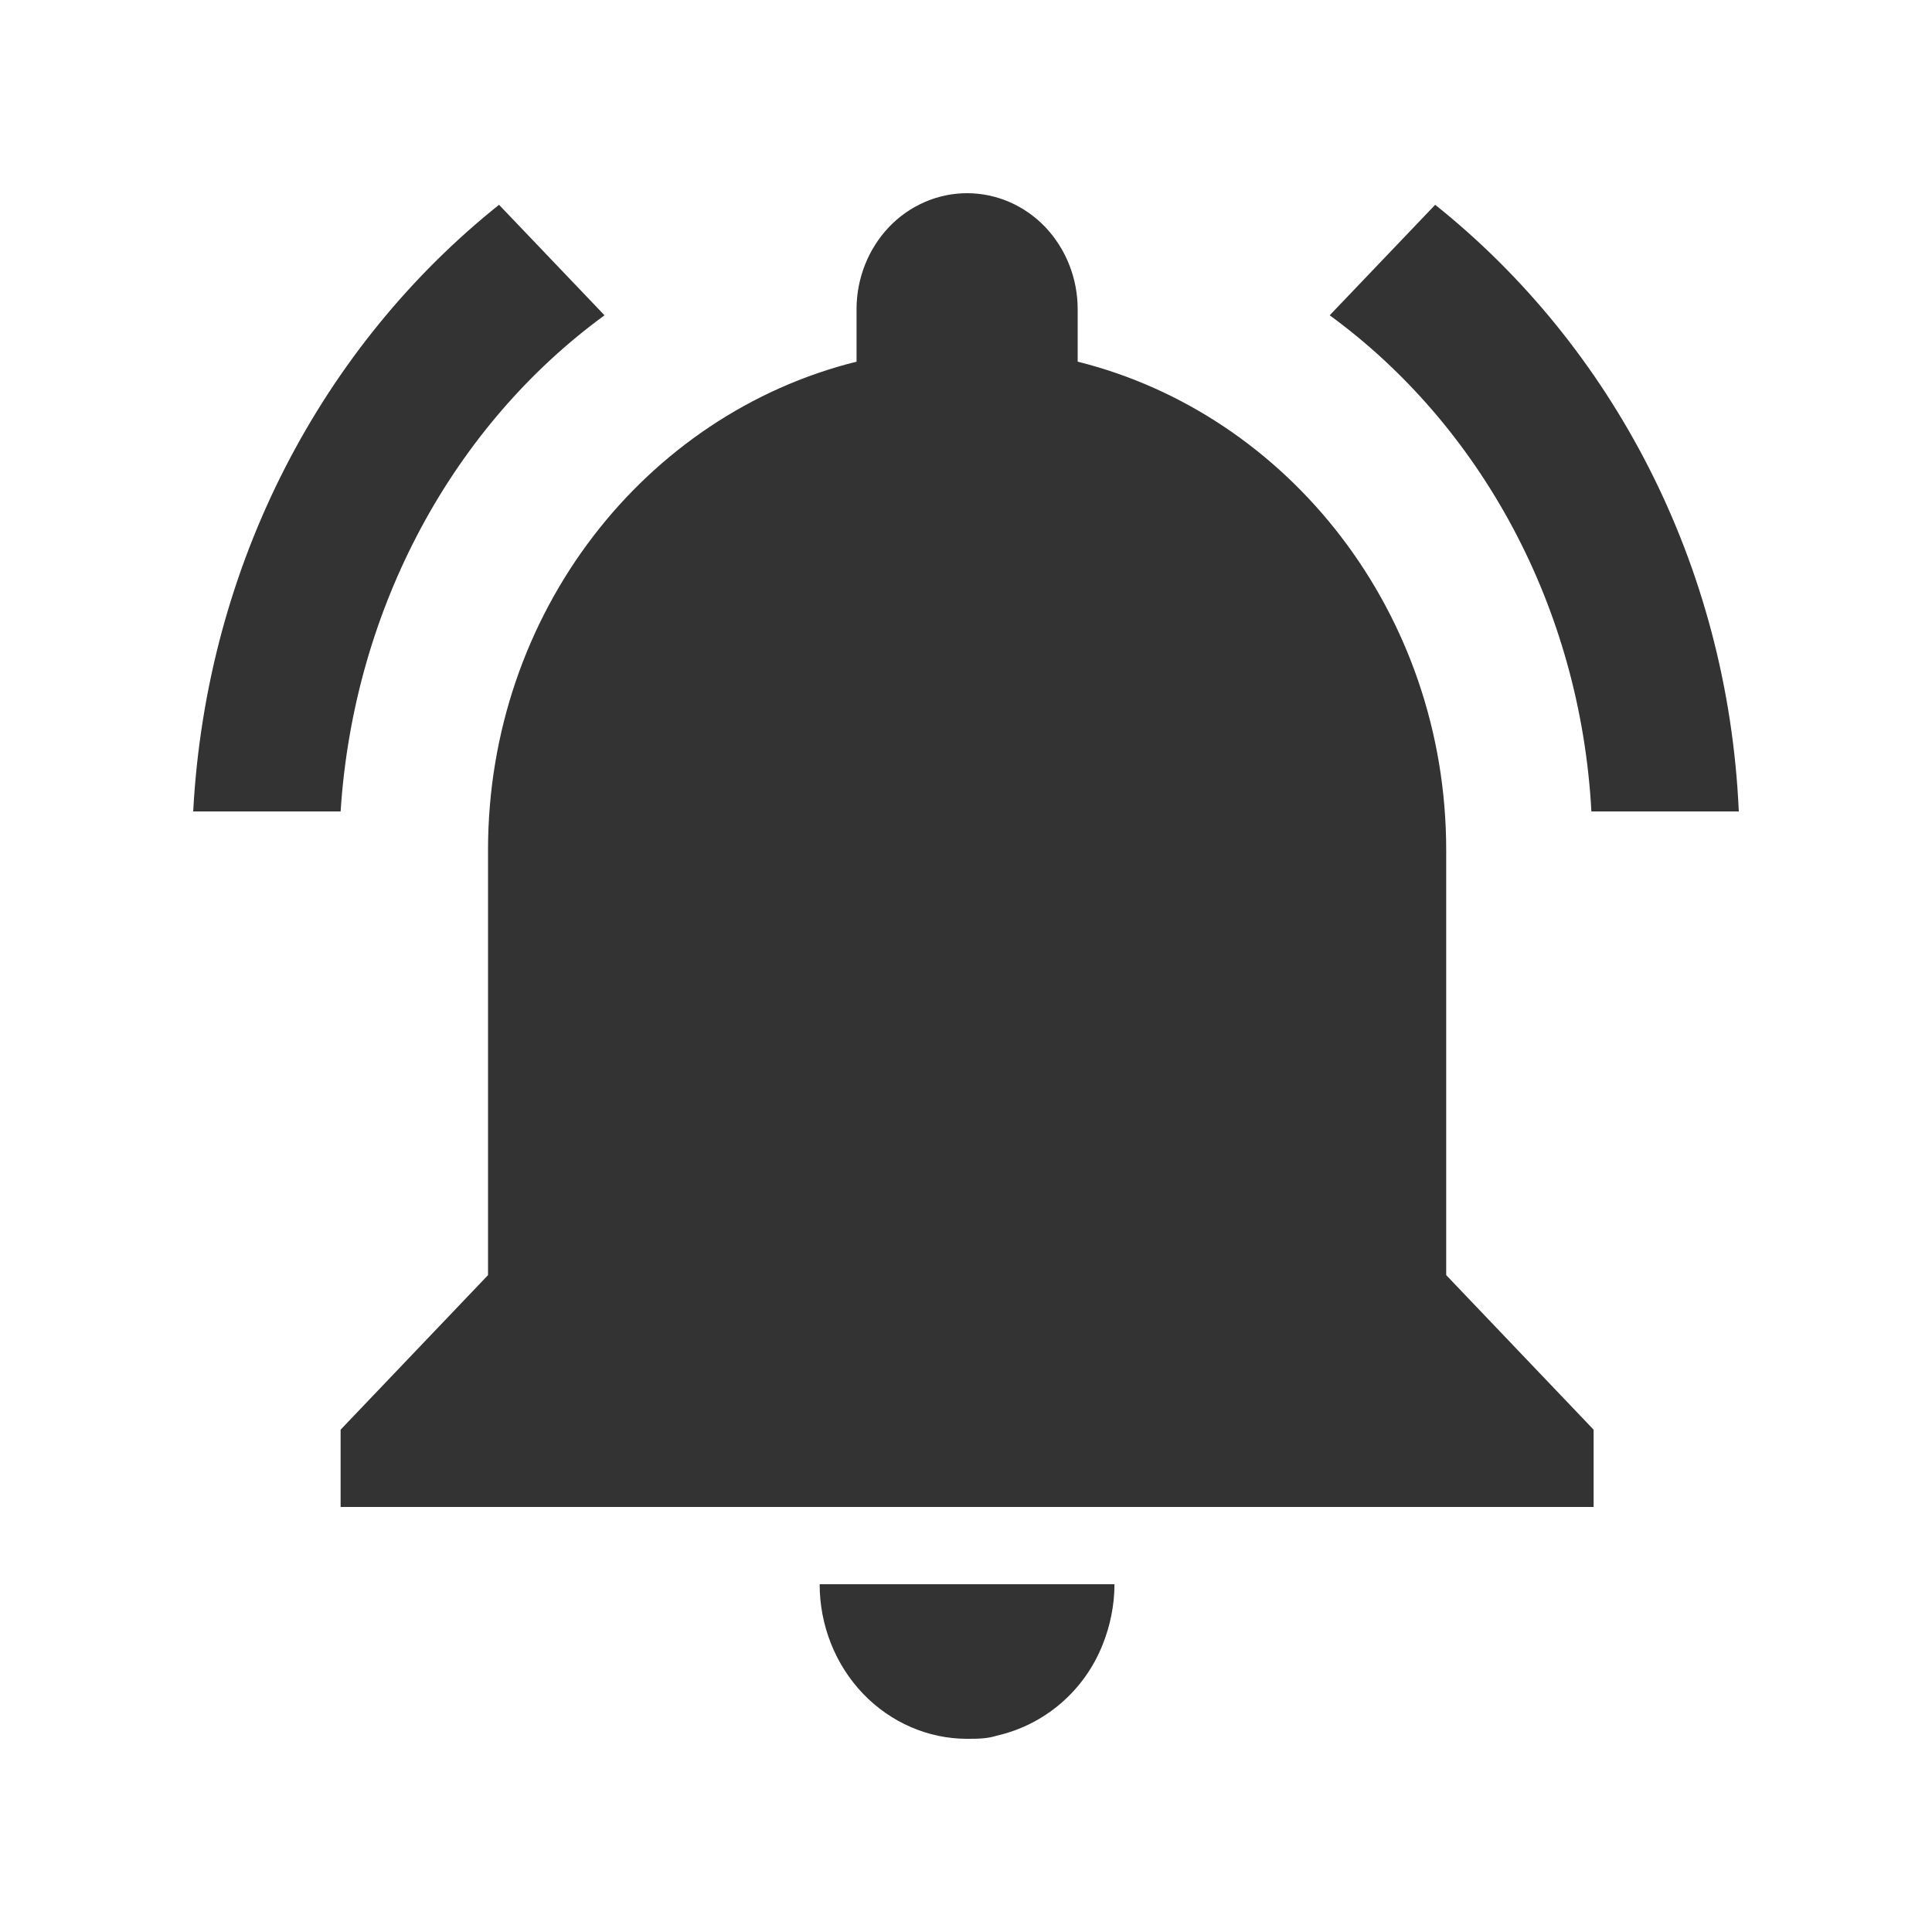 <svg width="20" height="20" viewBox="0 0 20 20" fill="none" xmlns="http://www.w3.org/2000/svg">
<path d="M10.011 18C10.118 18 10.217 18 10.317 17.968C10.813 17.856 11.225 17.504 11.415 17.024C11.492 16.832 11.537 16.616 11.537 16.4H8.485C8.485 16.824 8.646 17.231 8.932 17.531C9.219 17.831 9.607 18 10.011 18ZM14.971 8.8C14.971 6.344 13.338 4.288 11.156 3.744V3.2C11.156 2.882 11.035 2.577 10.821 2.351C10.606 2.126 10.315 2 10.011 2C9.708 2 9.417 2.126 9.202 2.351C8.988 2.577 8.867 2.882 8.867 3.2V3.744C6.677 4.288 5.052 6.344 5.052 8.8V13.2L3.526 14.8V15.6H16.497V14.8L14.971 13.2V8.8ZM16.474 8.4H18C17.886 5.832 16.68 3.576 14.857 2.12L13.765 3.264C15.322 4.4 16.36 6.28 16.474 8.4ZM6.258 3.264L5.166 2.12C3.343 3.576 2.137 5.832 2 8.4H3.526C3.663 6.28 4.701 4.4 6.258 3.264Z" fill="#333333"/>
</svg>
